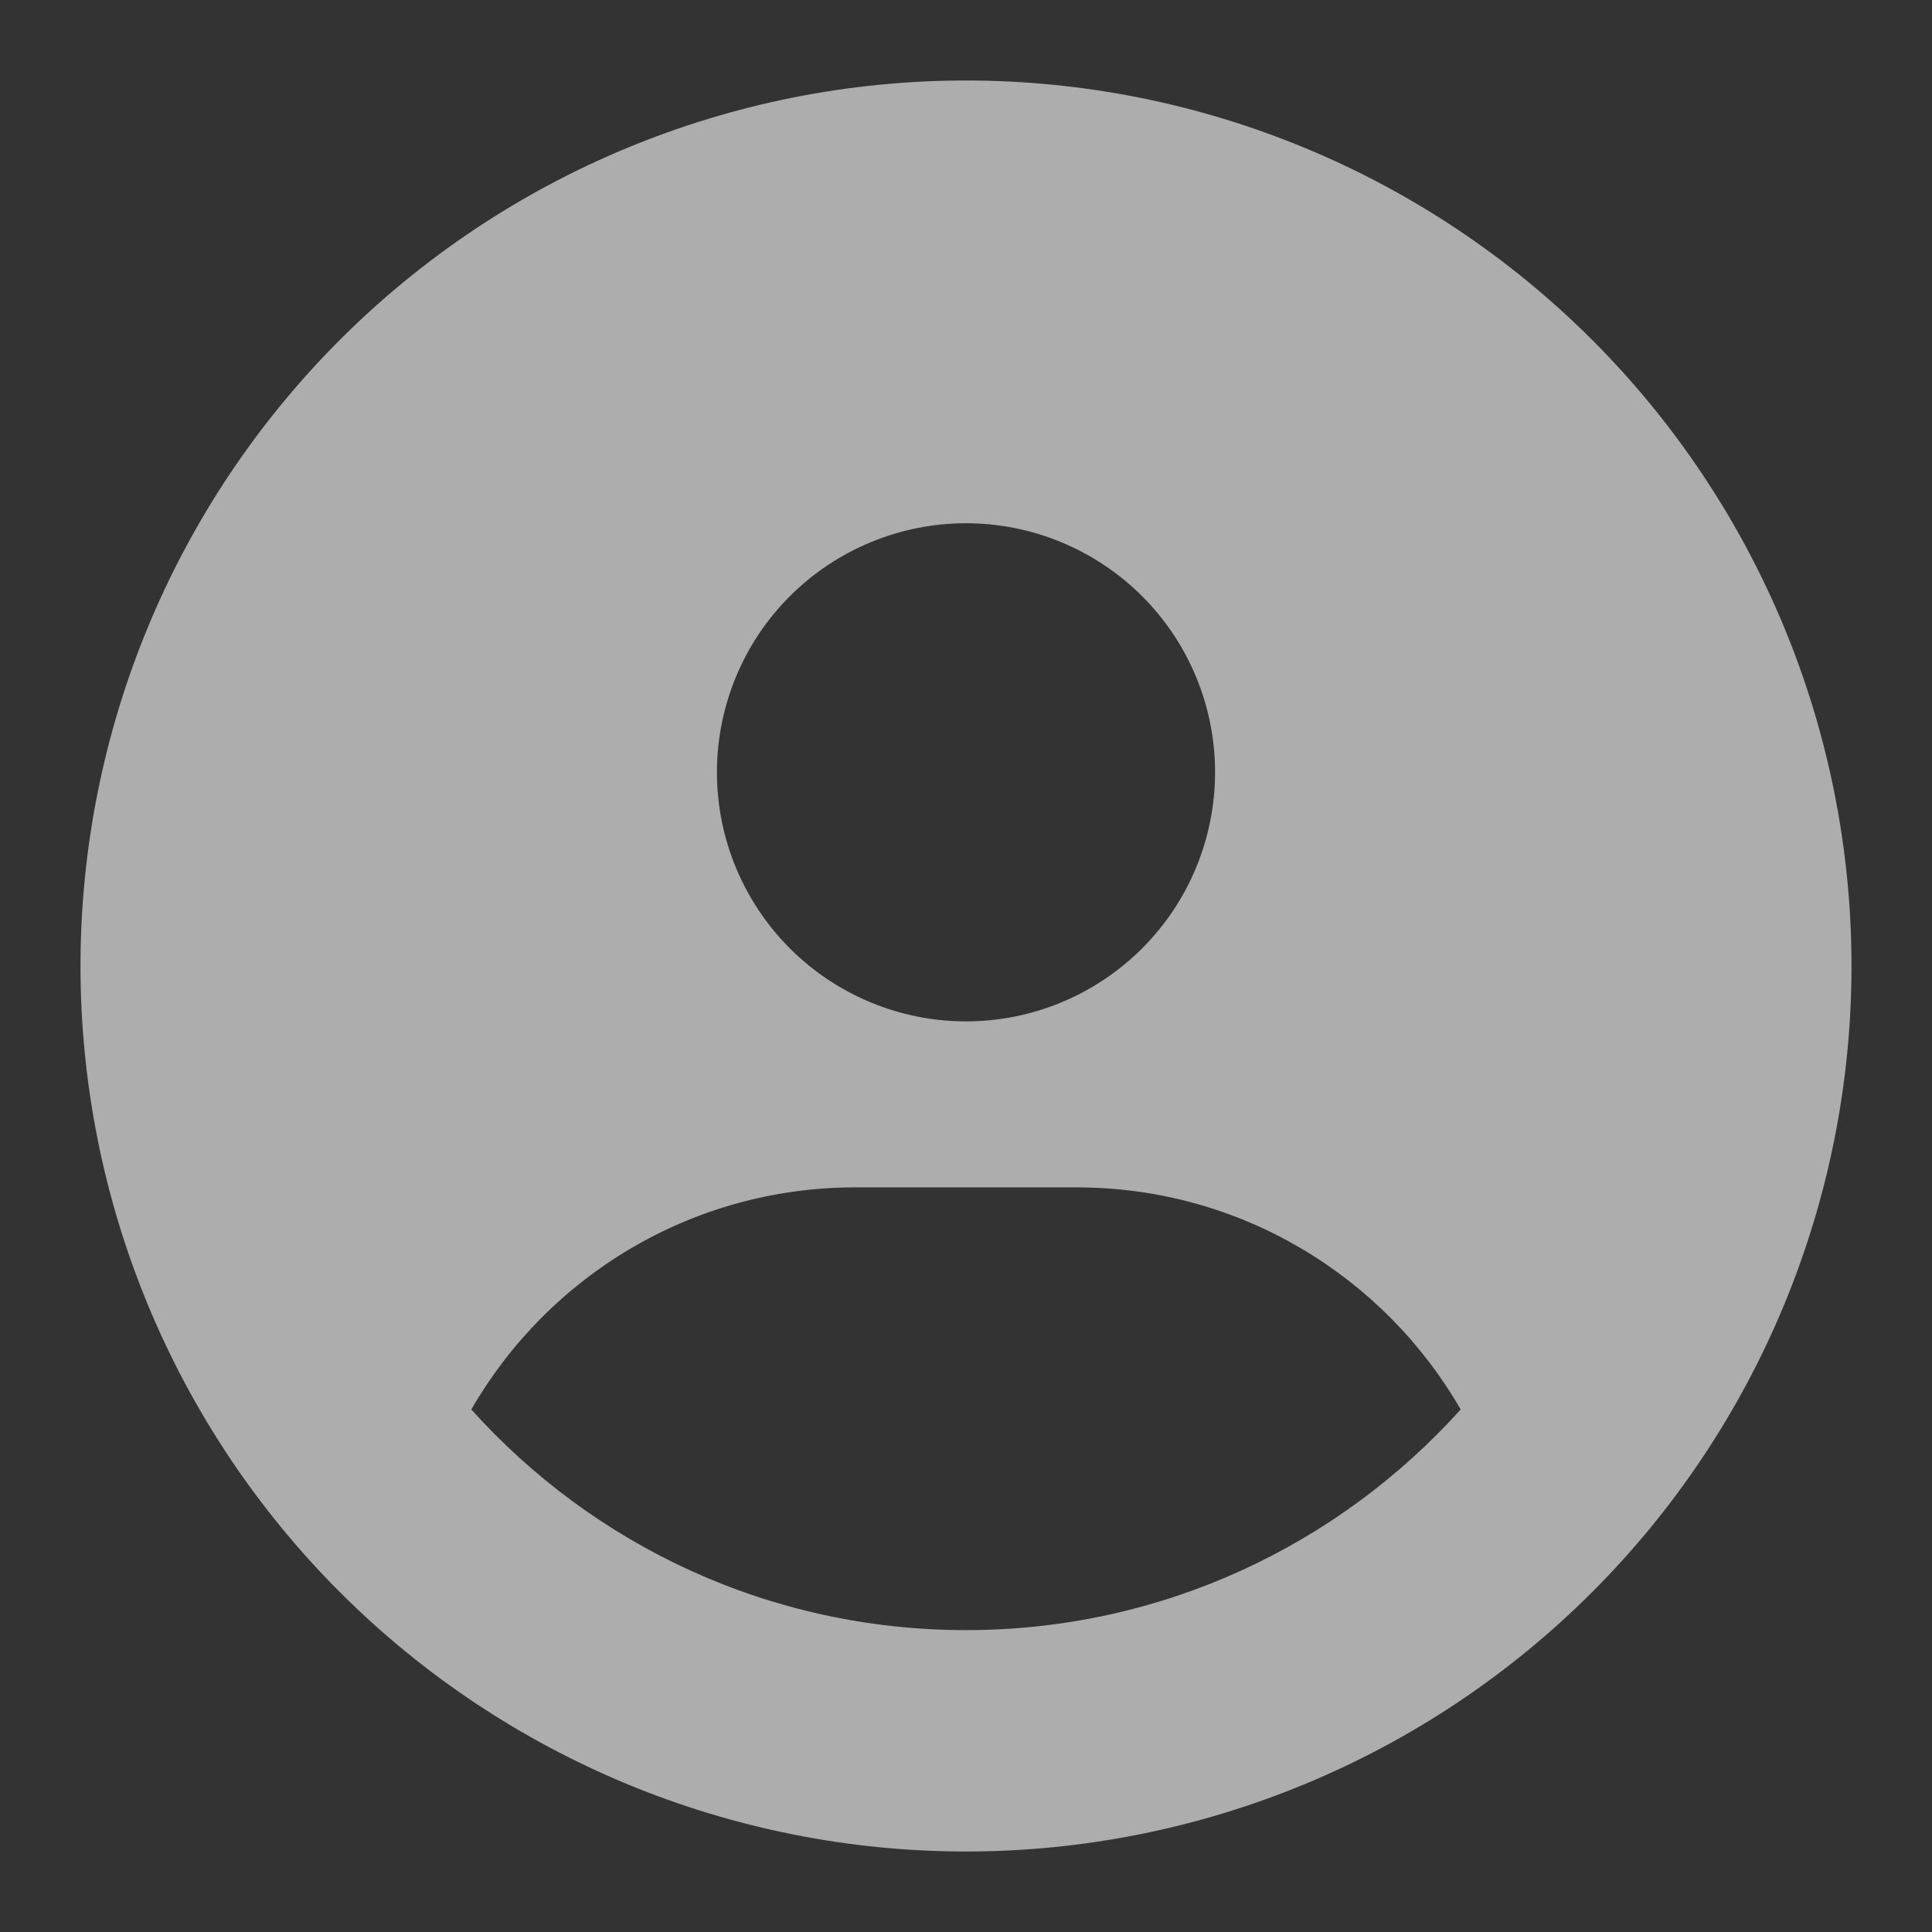 <svg width="24" height="24" viewBox="0 0 24 24" fill="none" xmlns="http://www.w3.org/2000/svg">
<rect x="0" y="0" width="24" height="24" fill="#333333" stroke="none"/>
<g opacity="0.6">
<path d="M18.145 17.509C17.195 15.859 15.412 14.75 13.375 14.75H10.625C8.588 14.75 6.805 15.859 5.855 17.509C7.368 19.193 9.559 20.25 12 20.25C14.441 20.25 16.632 19.189 18.145 17.509ZM1 12C1 9.083 2.159 6.285 4.222 4.222C6.285 2.159 9.083 1 12 1C14.917 1 17.715 2.159 19.778 4.222C21.841 6.285 23 9.083 23 12C23 14.917 21.841 17.715 19.778 19.778C17.715 21.841 14.917 23 12 23C9.083 23 6.285 21.841 4.222 19.778C2.159 17.715 1 14.917 1 12ZM12 12.688C12.82 12.688 13.607 12.362 14.188 11.781C14.768 11.201 15.094 10.414 15.094 9.594C15.094 8.773 14.768 7.986 14.188 7.406C13.607 6.826 12.82 6.5 12 6.5C11.18 6.5 10.393 6.826 9.812 7.406C9.232 7.986 8.906 8.773 8.906 9.594C8.906 10.414 9.232 11.201 9.812 11.781C10.393 12.362 11.18 12.688 12 12.688Z" fill="white"/>
</g>
</svg>

